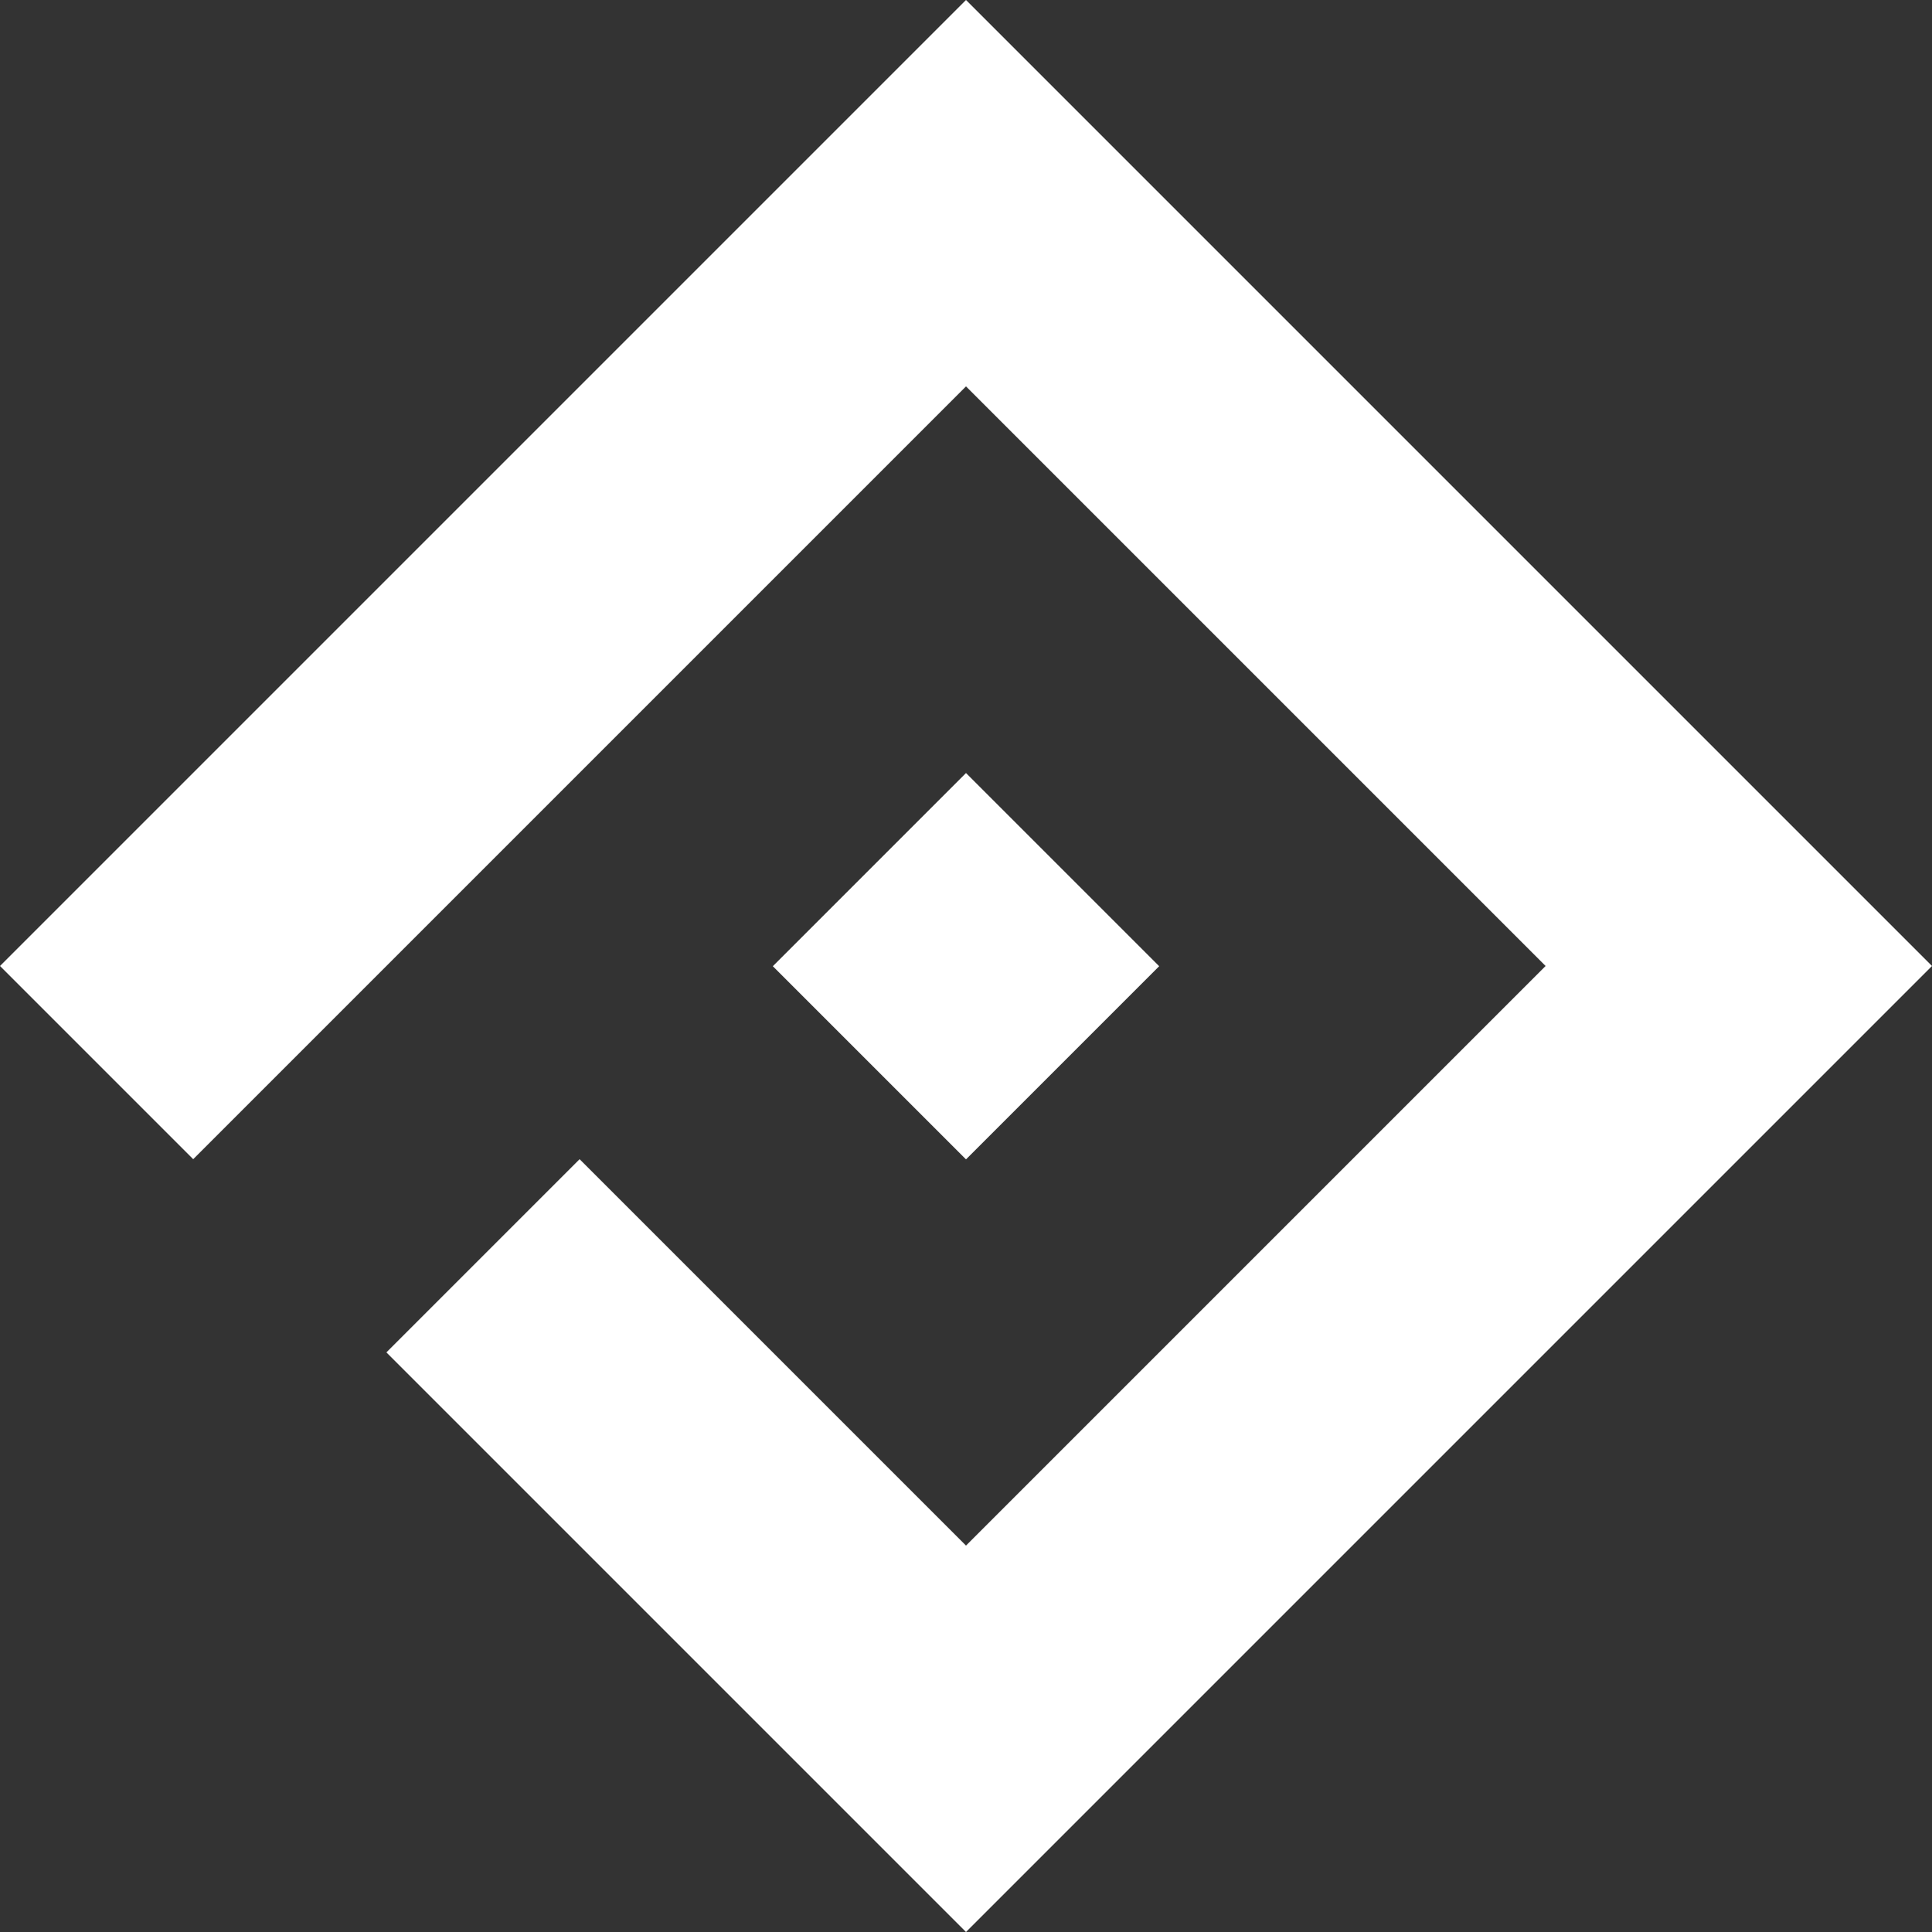<?xml version="1.0" encoding="utf-8"?>
<!-- Generator: Adobe Illustrator 16.0.0, SVG Export Plug-In . SVG Version: 6.00 Build 0)  -->
<!DOCTYPE svg PUBLIC "-//W3C//DTD SVG 1.1//EN" "http://www.w3.org/Graphics/SVG/1.1/DTD/svg11.dtd">
<svg version="1.1" id="Layer_1" xmlns="http://www.w3.org/2000/svg" xmlns:xlink="http://www.w3.org/1999/xlink" x="0px" y="0px"
	 width="500px" height="500px" viewBox="0 0 500 500" enable-background="new 0 0 500 500" xml:space="preserve">
<rect x="0" y="0" width="500" height="500" fill="#333333" stroke="none"/>
<g>
	<polygon fill="#FFFFFF" points="250,0 500,250 250,500 100,350 150,300 250,400 400,250 250,100 50,300 0,250 	"/>
	
		<rect x="214.645" y="214.645" transform="matrix(-0.707 -0.707 0.707 -0.707 250 603.553)" fill="#FFFFFF" width="70.711" height="70.711"/>
</g>
</svg>
